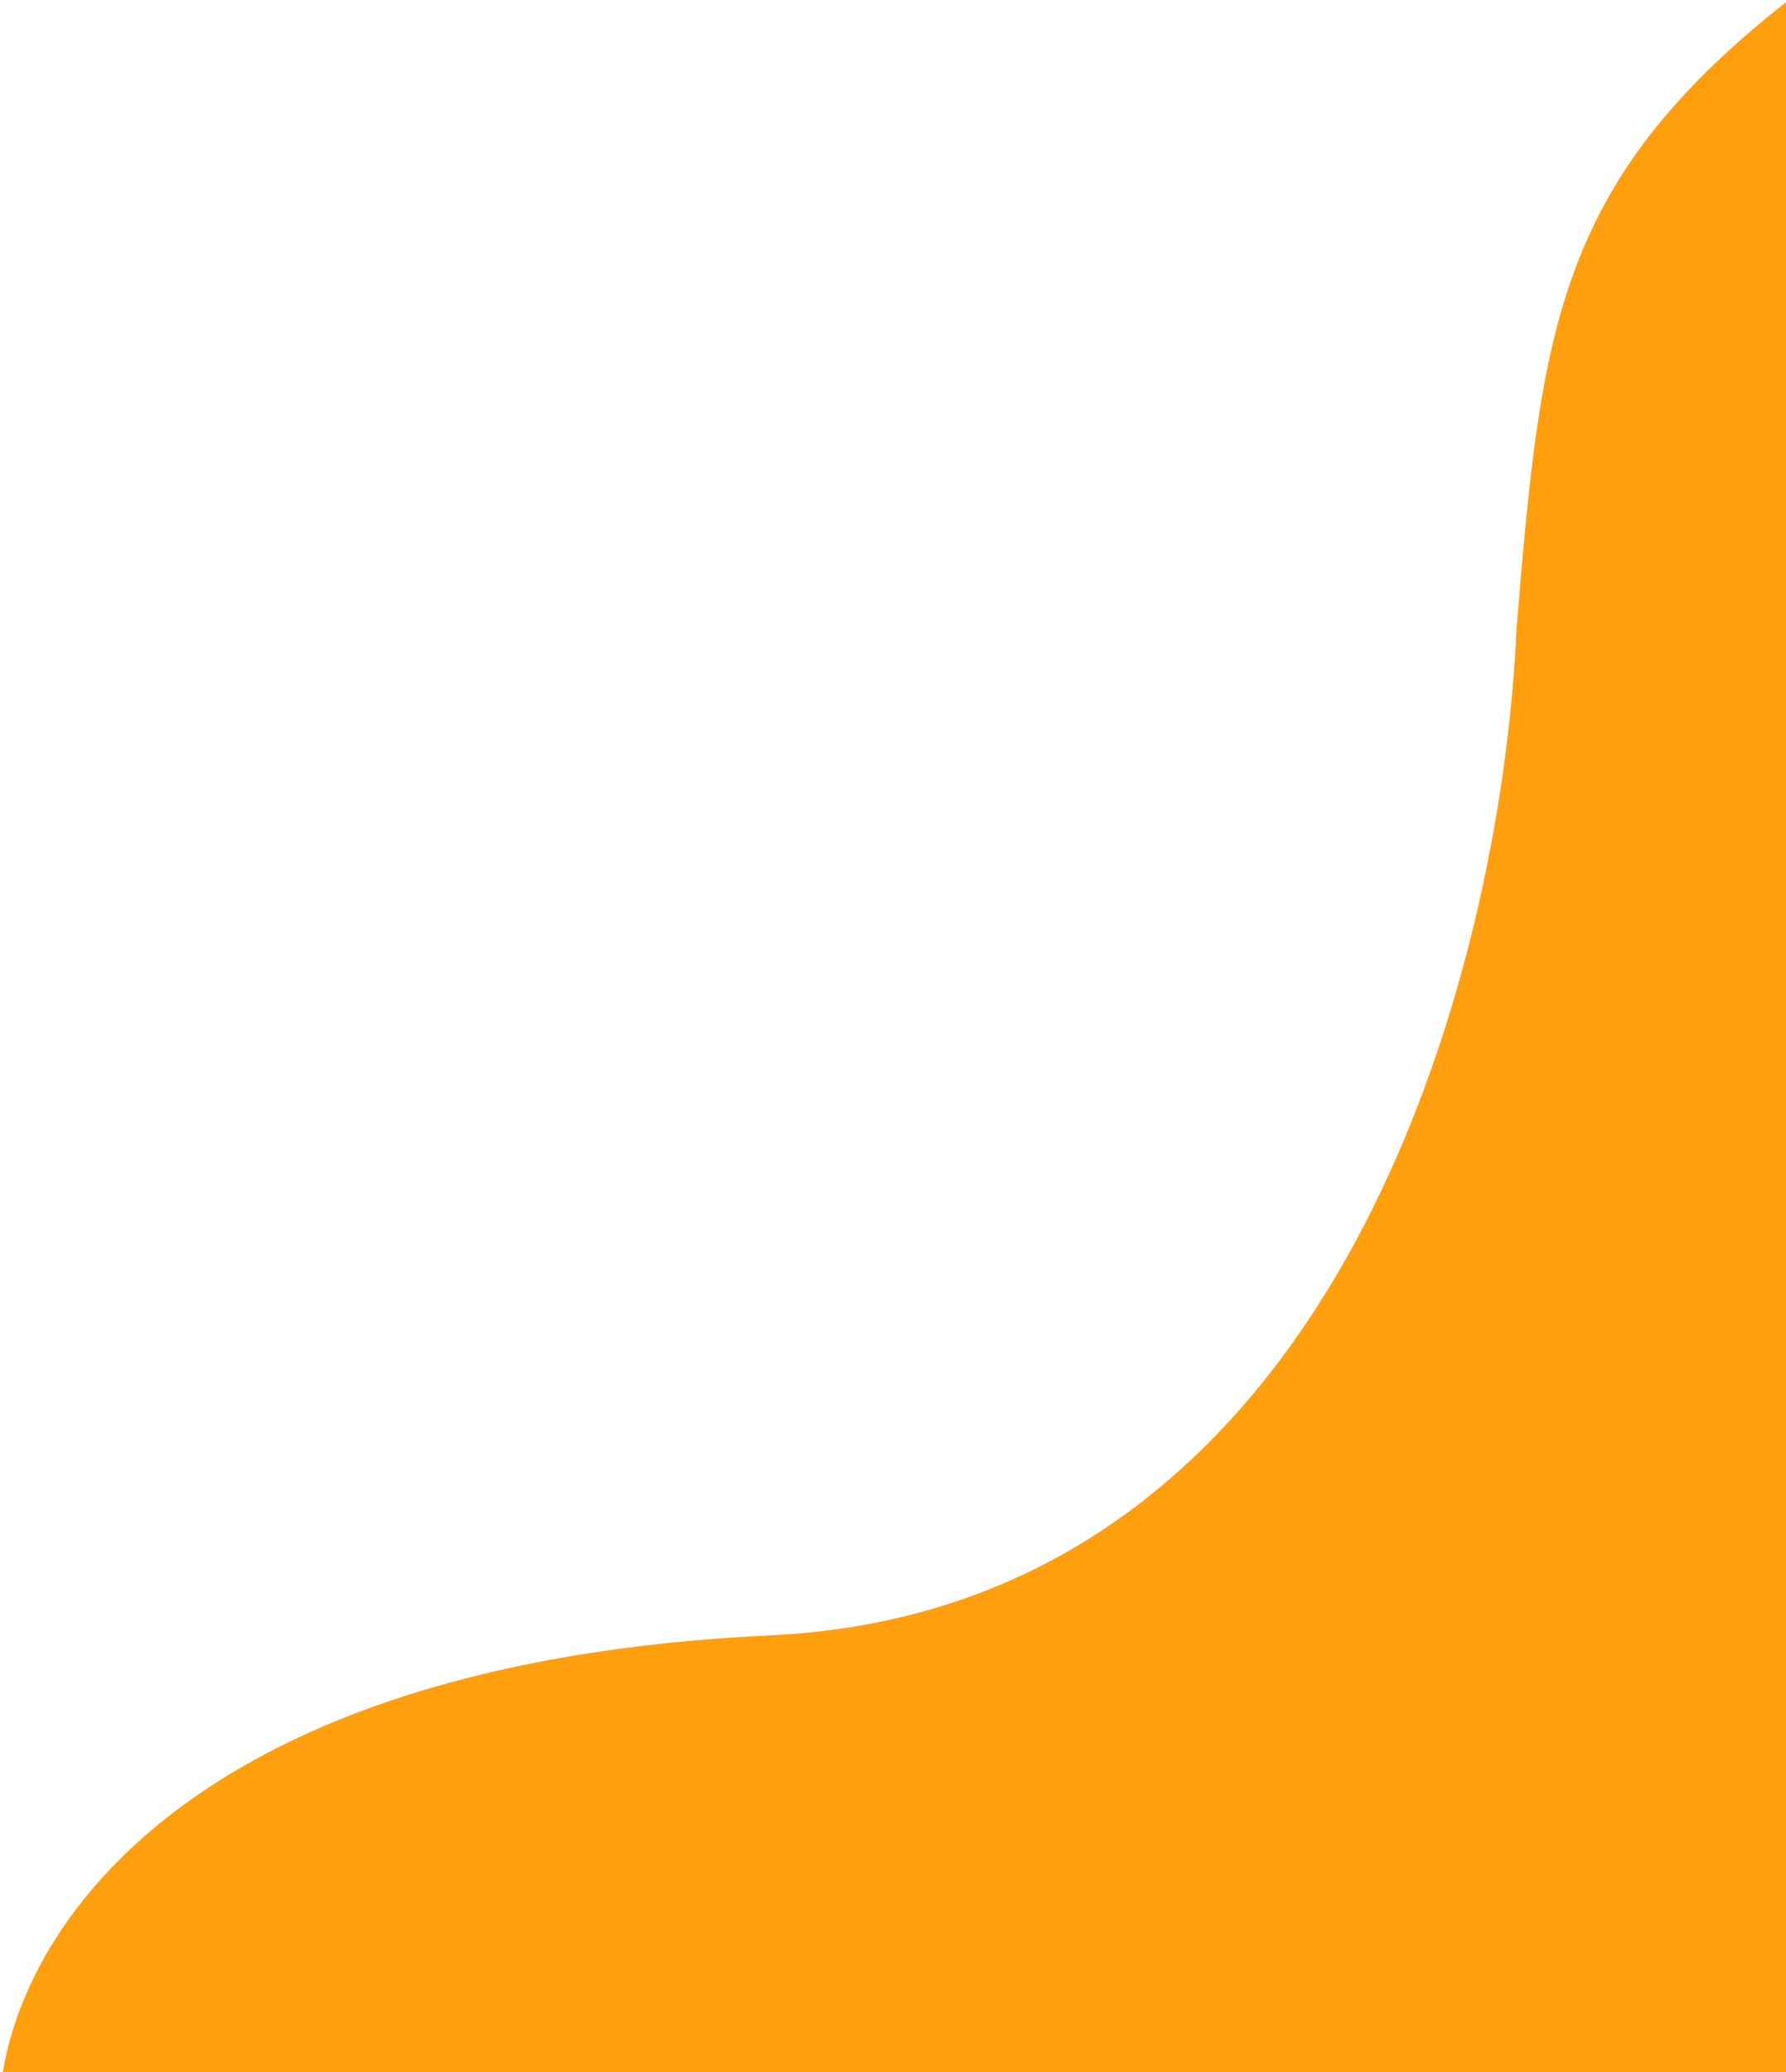 <svg width="401" height="465" viewBox="0 0 401 465" fill="none" xmlns="http://www.w3.org/2000/svg">
<path d="M173 367C43.5 373.094 5.5 431.667 0.5 466H401V0.5C349 41.3 346 75 340.5 141C337.167 217.667 300.5 361 173 367Z" fill="#FF9F0D"/>
</svg>
